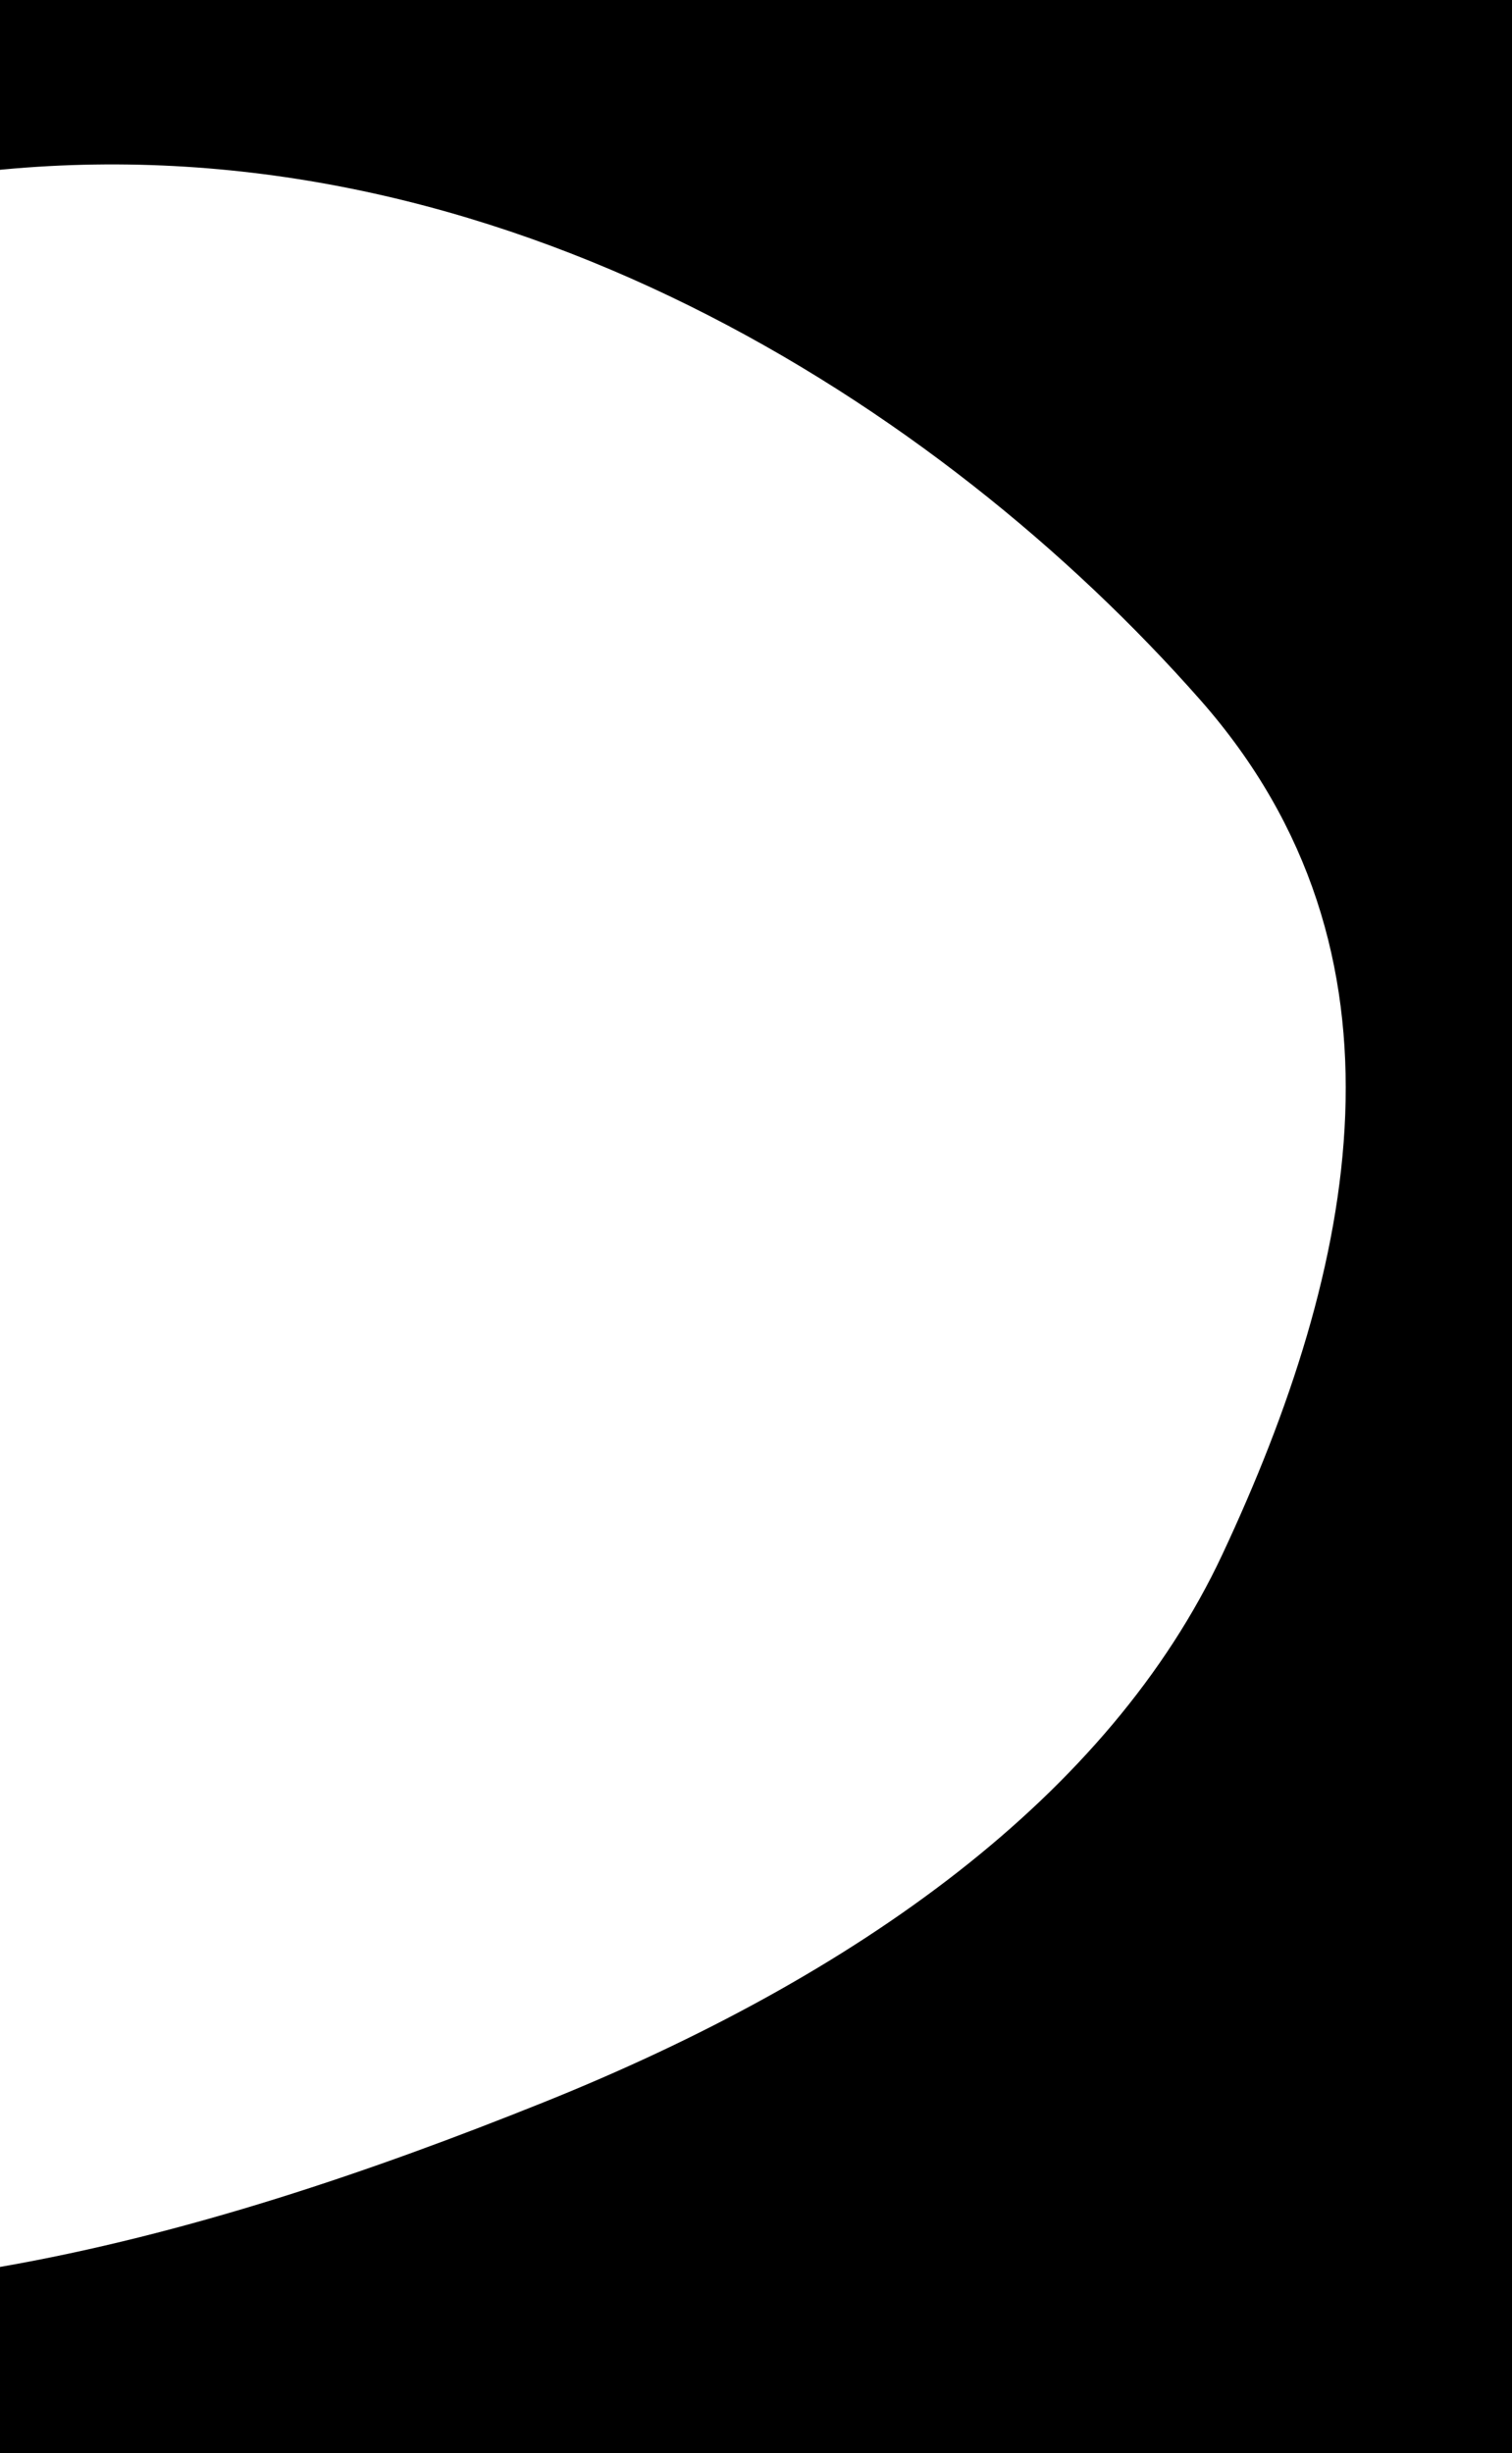 <svg xmlns="http://www.w3.org/2000/svg" viewBox="0 0 448.31 727"><defs><style>.cls-1{fill-rule:evenodd;}</style></defs><g id="Layer_2" data-name="Layer 2"><g id="blob"><path class="cls-1" d="M0,0V50.32l.61-.06C148,36.34,278.36,119.48,355.91,207.46c66.08,75,46.28,168.41,6.51,253.24-33.52,71.5-108.14,125-201.37,162.4C109.91,643.63,55.41,662.18,0,671.84V727H448.31V0Z"/></g></g></svg>